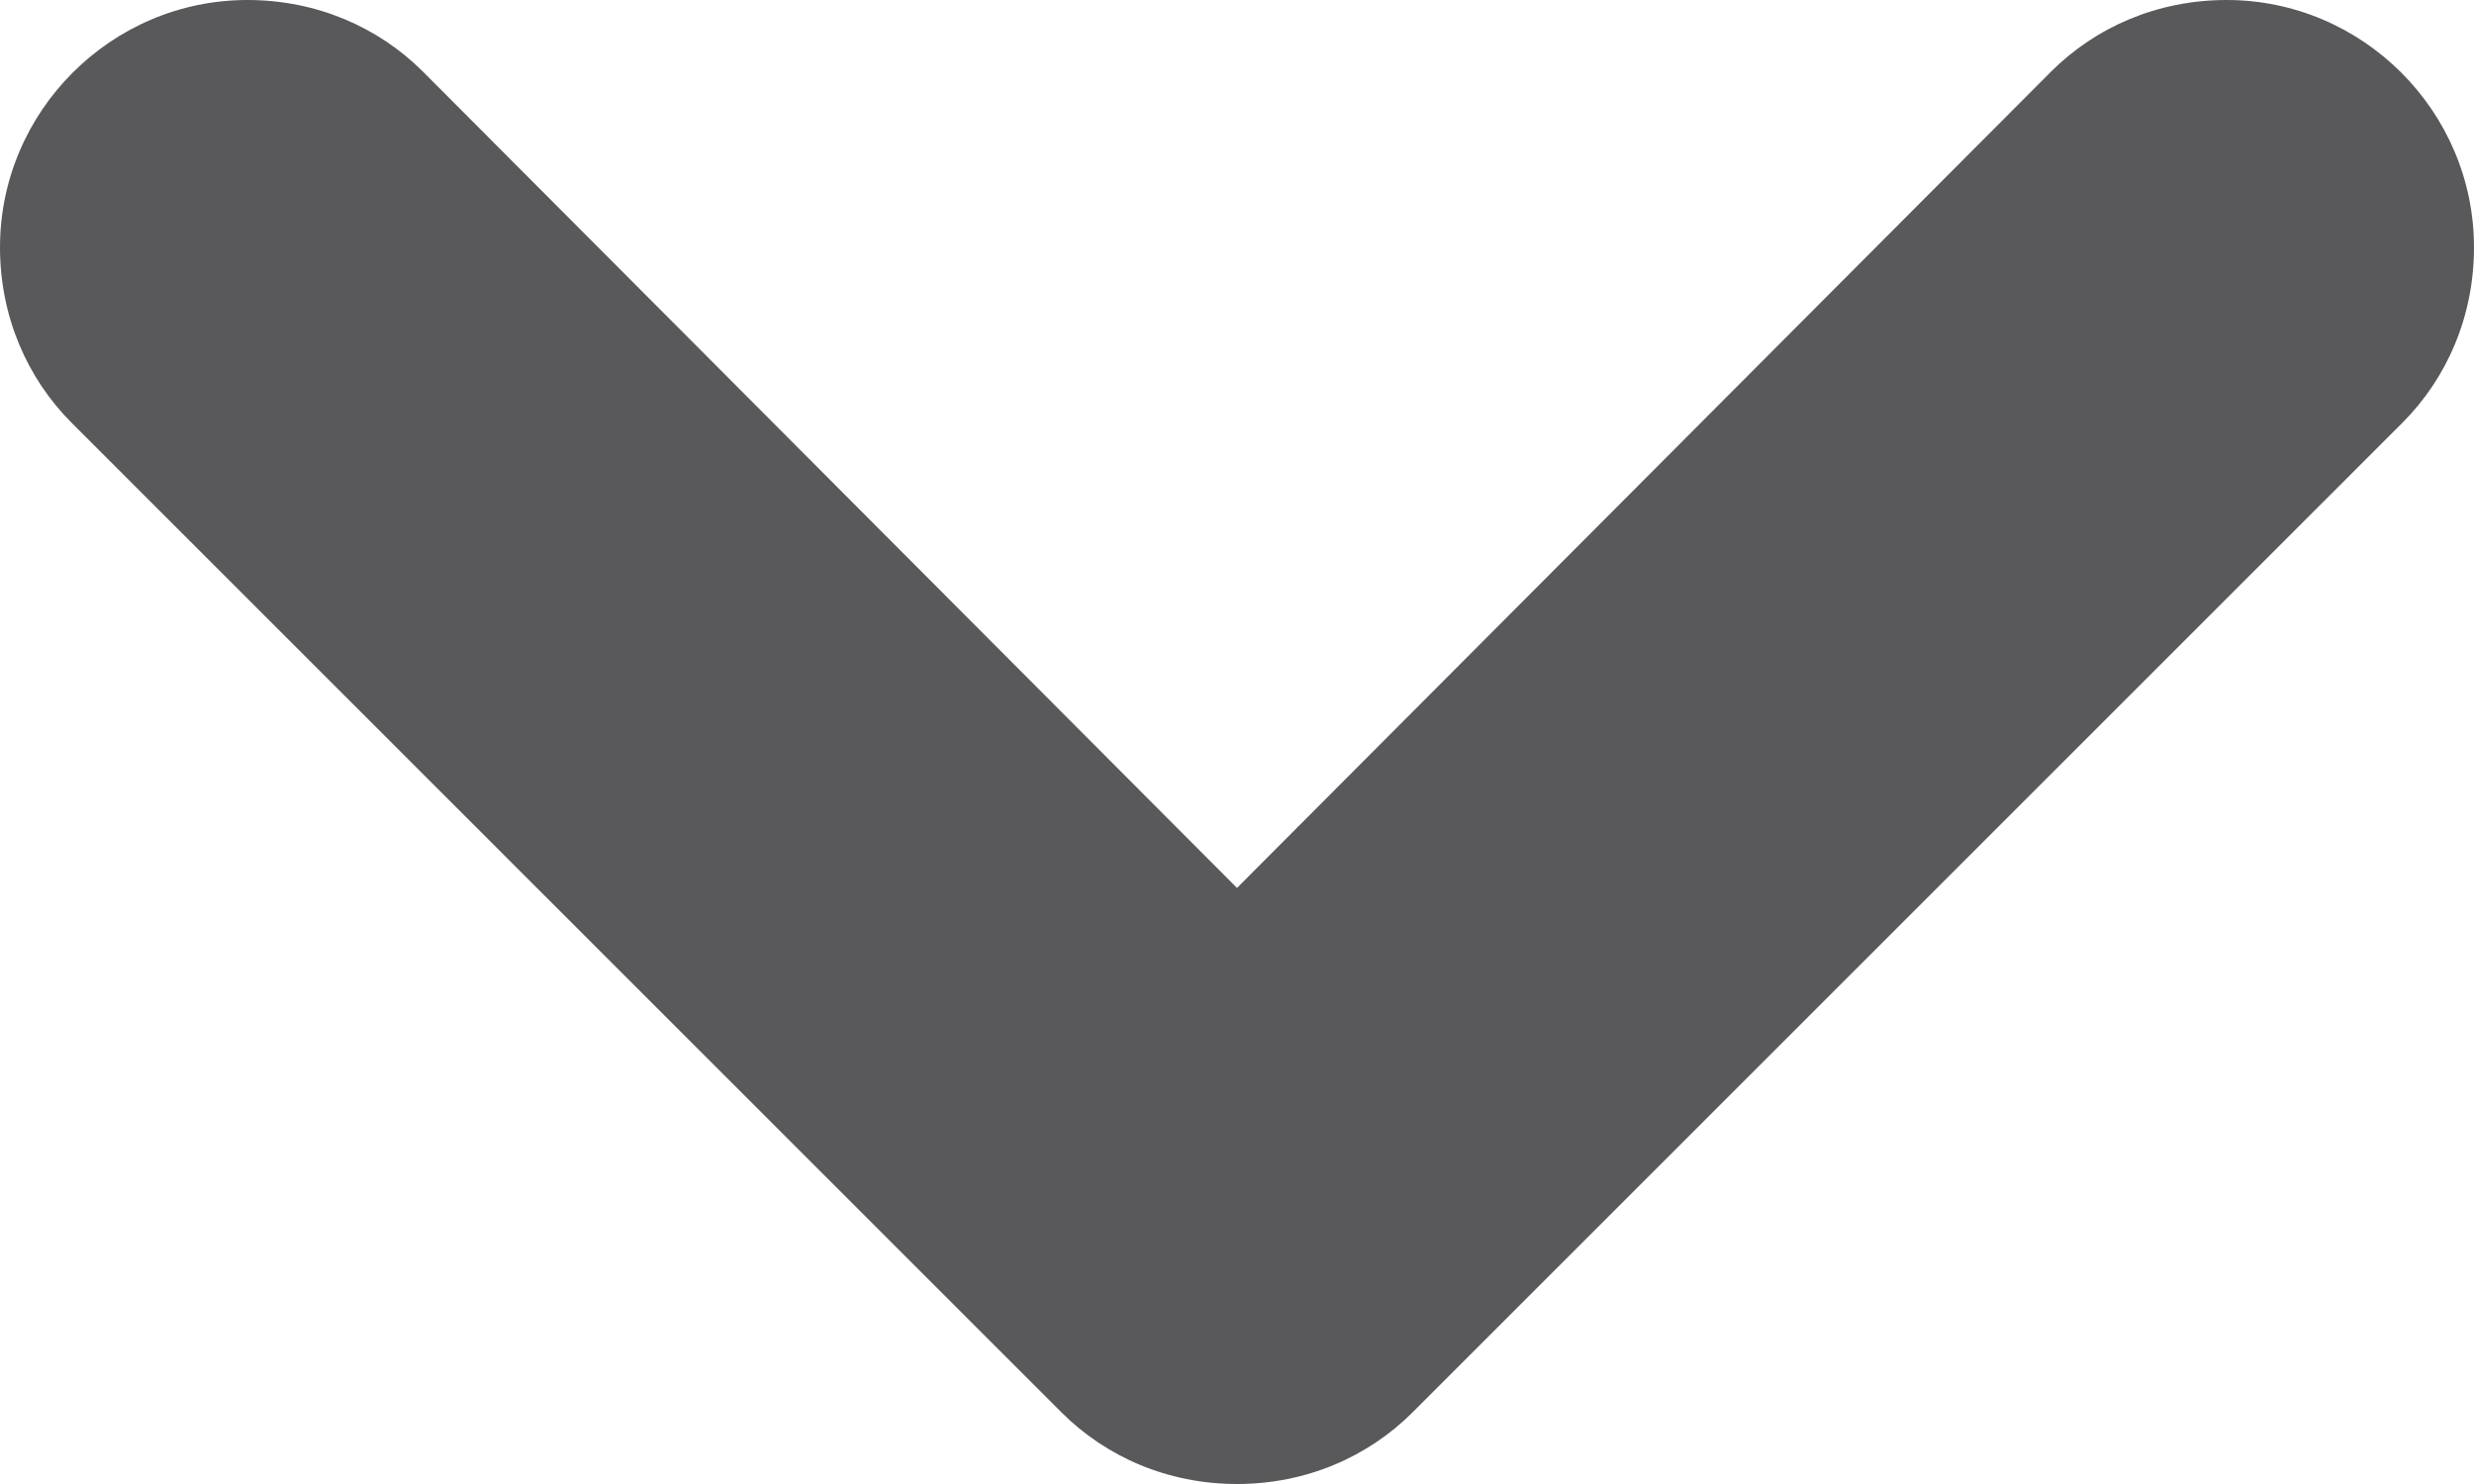 <svg width="10" height="6" viewBox="0 0 10 6" fill="none" xmlns="http://www.w3.org/2000/svg">
<path fill-rule="evenodd" clip-rule="evenodd" d="M9 0C8.72 0 8.47 0.11 8.29 0.29L5 3.59L1.71 0.29C1.53 0.11 1.28 0 1 0C0.45 0 0 0.45 0 1C0 1.28 0.11 1.53 0.29 1.71L4.29 5.71C4.47 5.89 4.72 6 5 6C5.28 6 5.53 5.89 5.71 5.71L9.71 1.71C9.89 1.53 10 1.28 10 1C10 0.45 9.55 0 9 0Z" fill="#59595C"/>
</svg>
